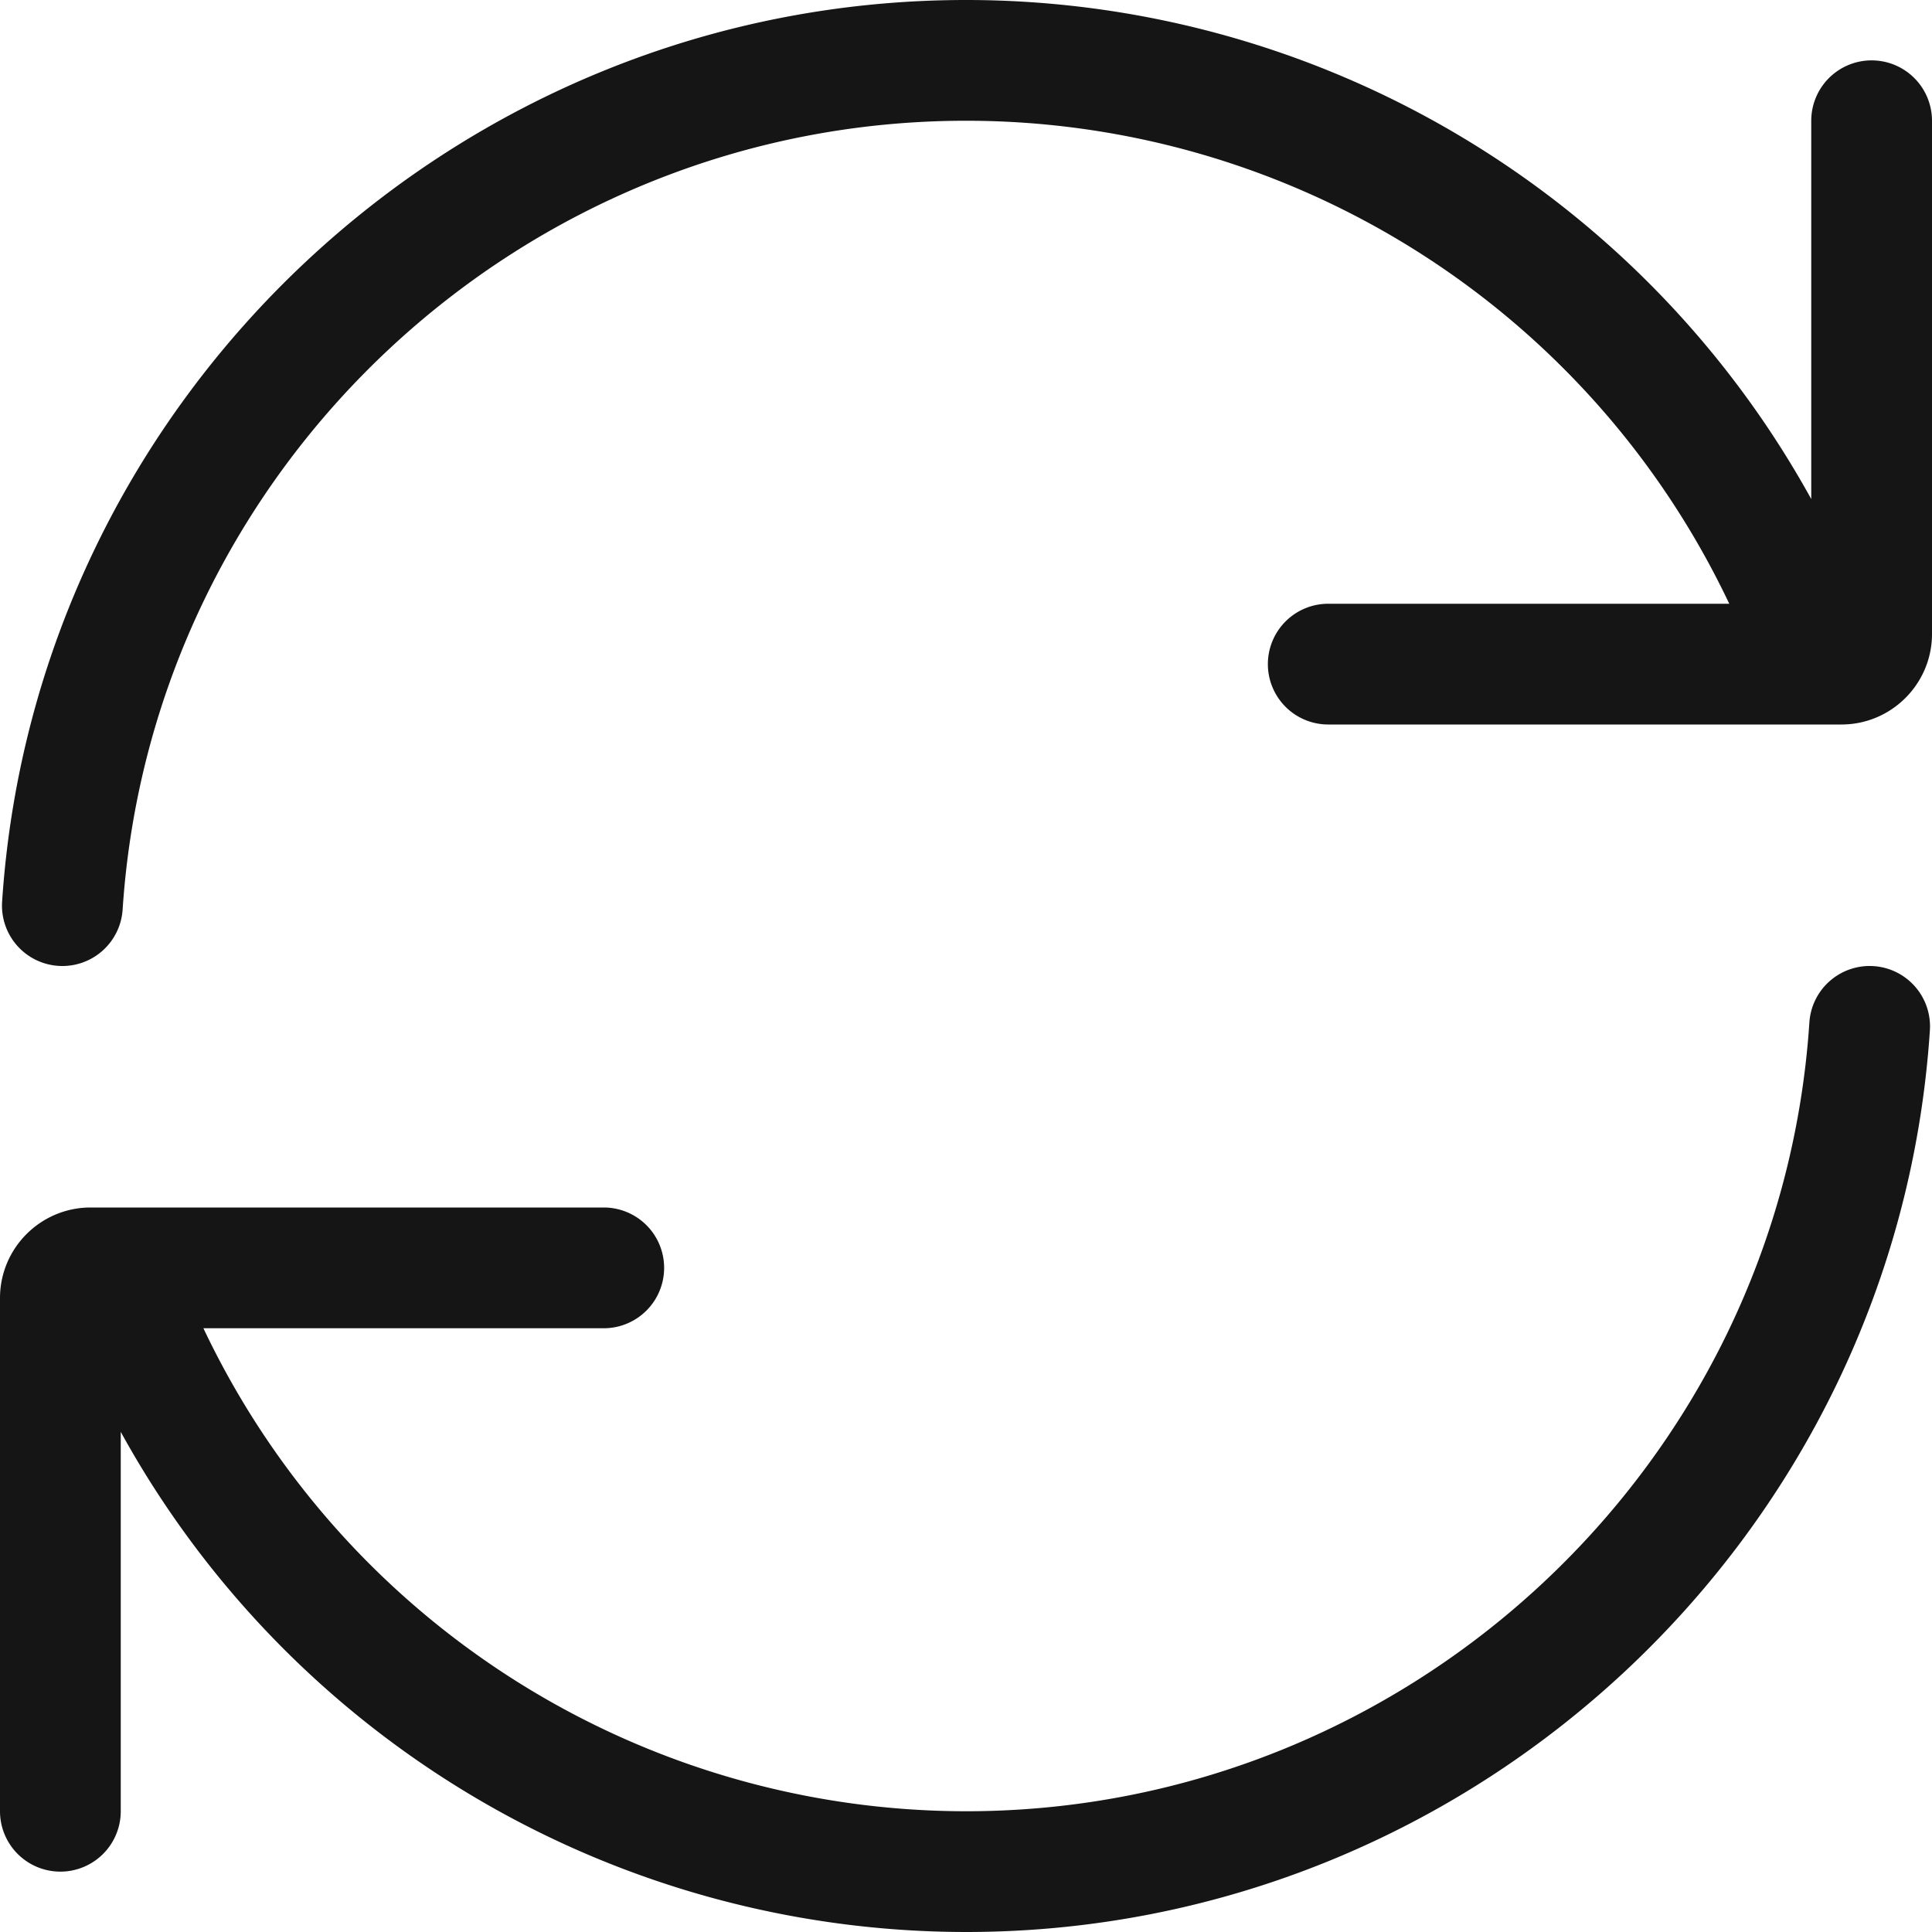 <svg xmlns="http://www.w3.org/2000/svg" viewBox="0 0 32 32">
  <path d="M0 0h32v32H0z" fill="none"/>
  <path d="M31.033 16.002a1.001 1.001 0 0 0-1.064.932C29.486 24.261 23.35 30 16 30a13.988 13.988 0 0 1-12.631-8H10a1 1 0 0 0 0-2H1.5c-.827 0-1.5.673-1.5 1.5V30a1 1 0 0 0 2 0v-6.284A15.988 15.988 0 0 0 16 32c8.4 0 15.413-6.56 15.965-14.934a1 1 0 0 0-.932-1.064ZM31 1a1 1 0 0 0-1 1v6.266A15.989 15.989 0 0 0 16 0C7.6 0 .587 6.56.035 14.934a1 1 0 0 0 1.996.132C2.514 7.739 8.65 2 16 2a13.988 13.988 0 0 1 12.642 8H22a1 1 0 0 0 0 2h8.5c.827 0 1.5-.673 1.5-1.5V2a1 1 0 0 0-1-1Z" fill="#151515"/>
</svg>
